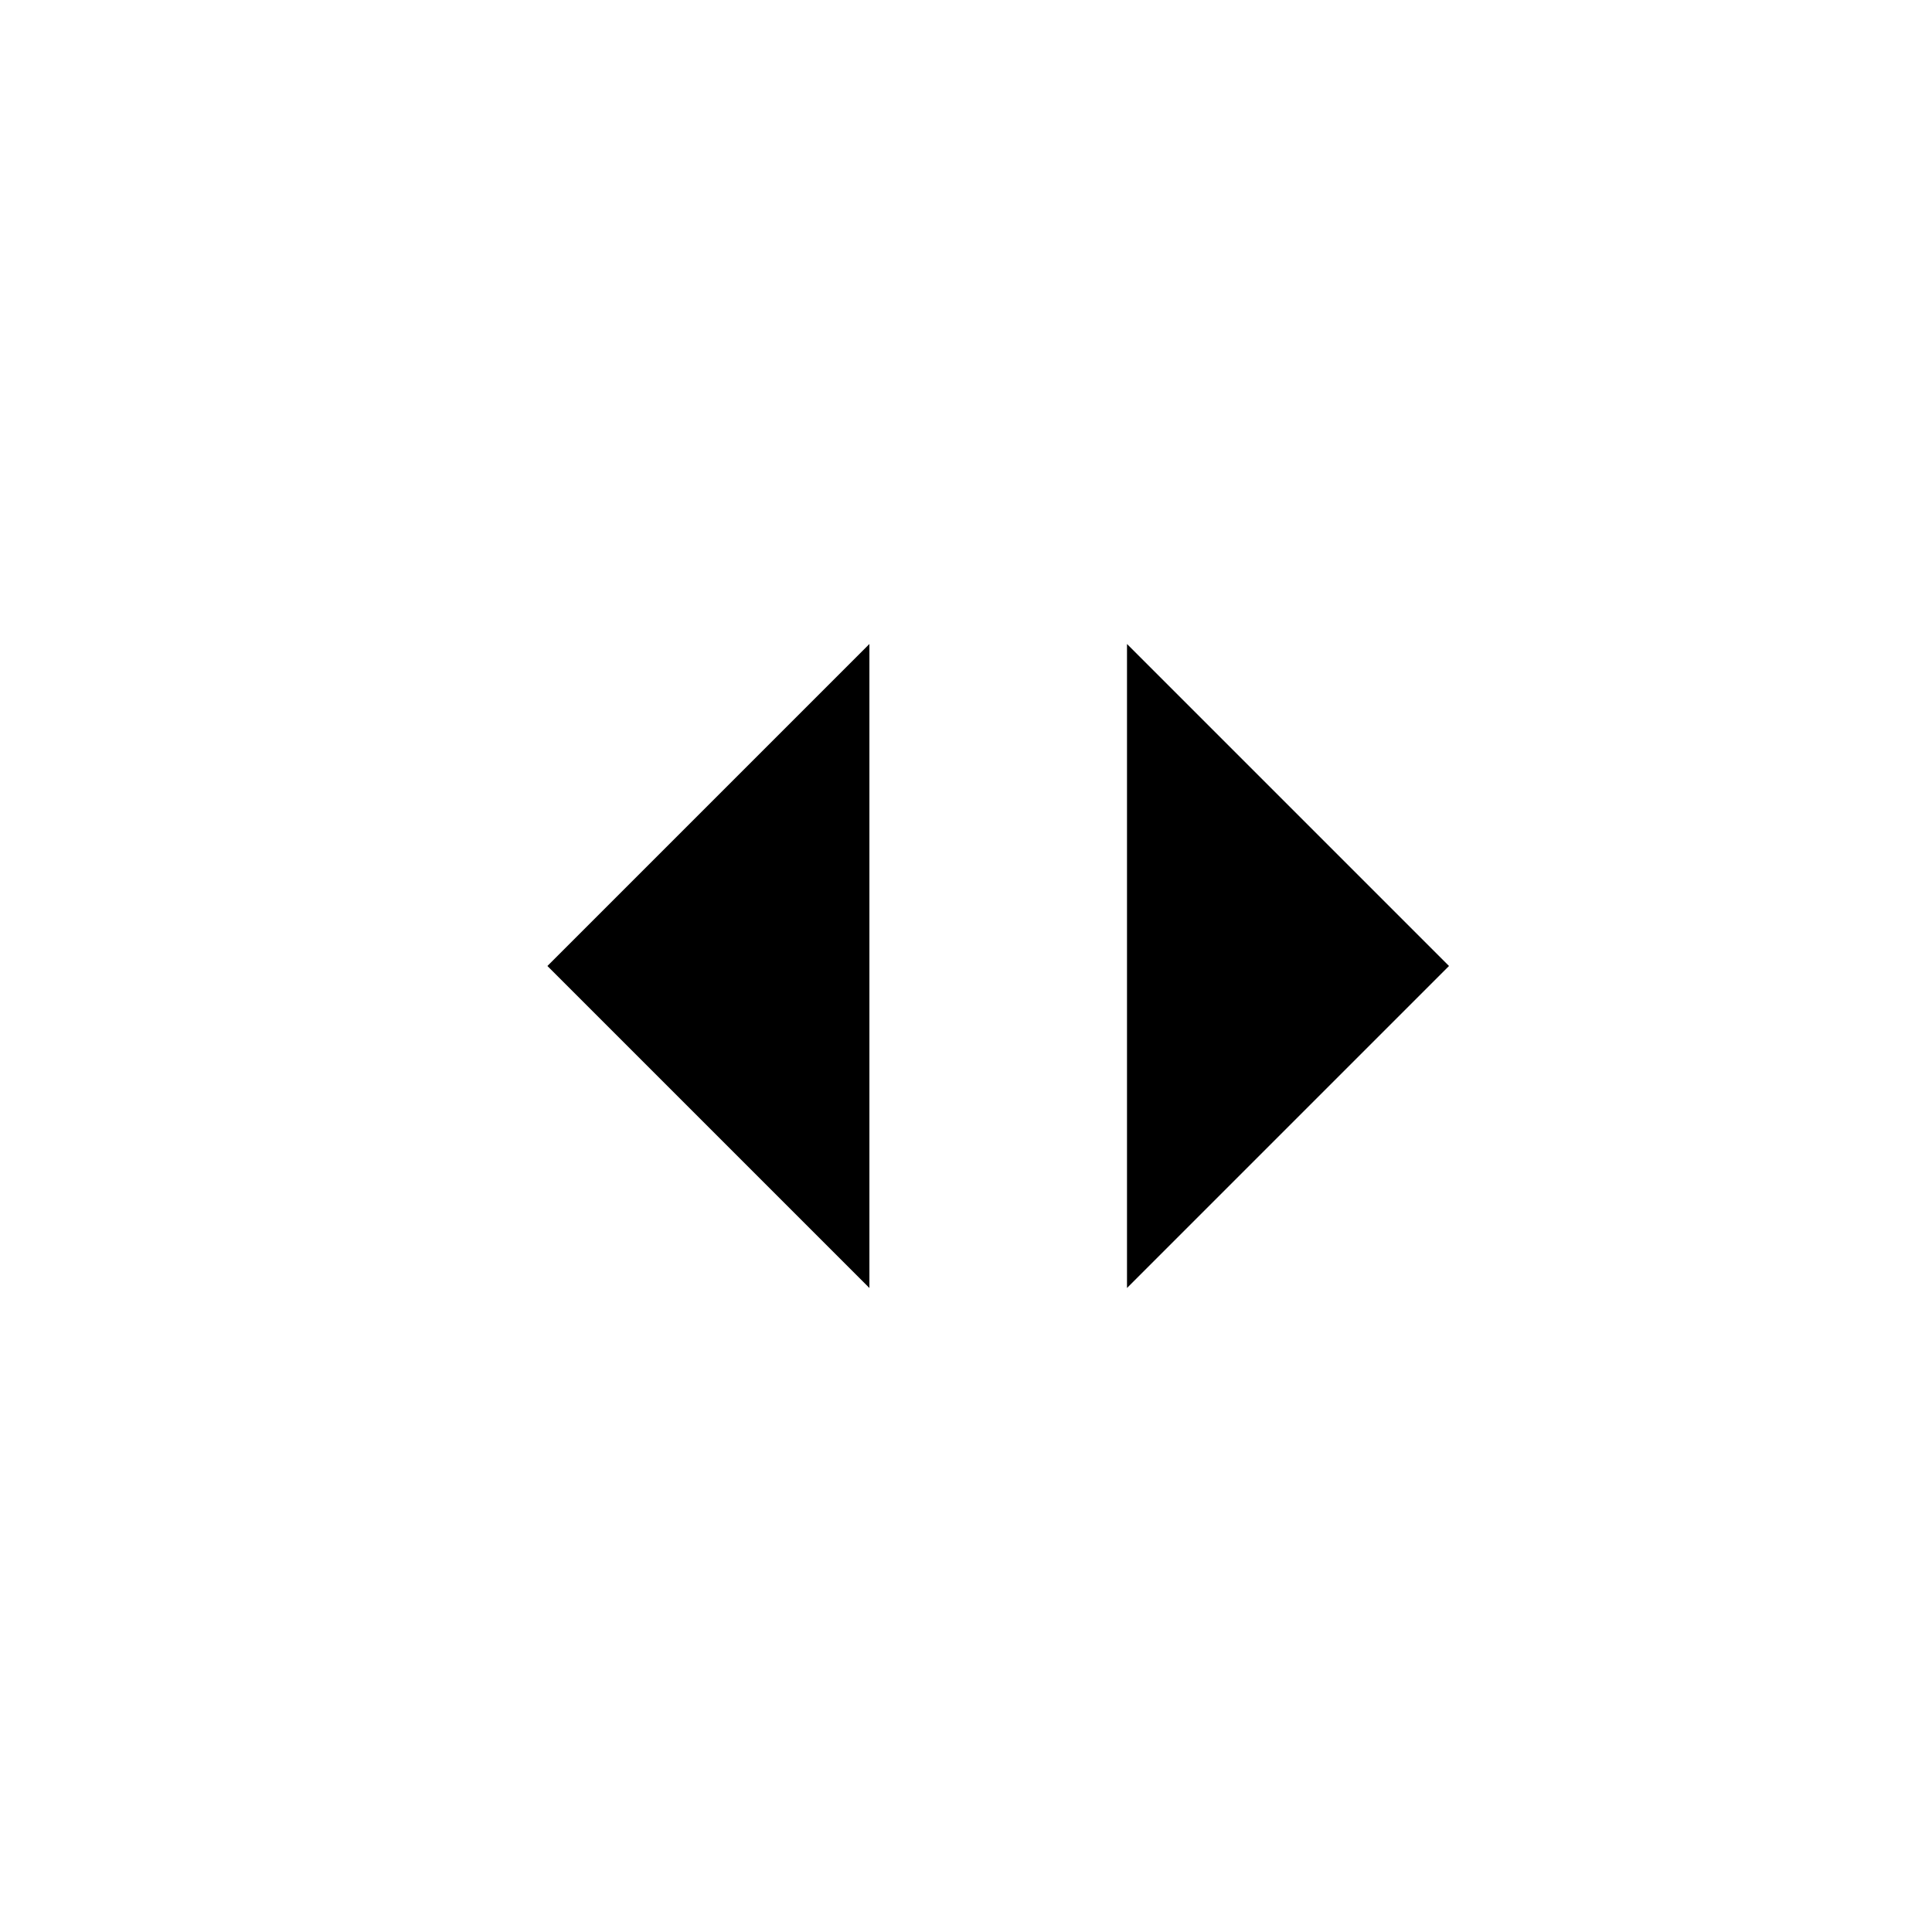 <?xml version="1.0" encoding="UTF-8" standalone="no"?>
<svg width="30px" height="30px" viewBox="0 0 30 30" version="1.1" xmlns="http://www.w3.org/2000/svg" xmlns:xlink="http://www.w3.org/1999/xlink" xmlns:sketch="http://www.bohemiancoding.com/sketch/ns">
    <!-- Generator: Sketch 3.3.2 (12043) - http://www.bohemiancoding.com/sketch -->
    <title>arrow-drop-sort-horiz</title>
    <desc>Created with Sketch.</desc>
    <defs></defs>
    <g id="Page-1" stroke="none" stroke-width="1" fill="none" fill-rule="evenodd" sketch:type="MSPage">
        <g id="arrow-drop-down-copy-4" sketch:type="MSLayerGroup" transform="translate(11, 15) rotate(-270) translate(-11, -15) translate(6, 12.5)" fill="#000000">
            <path d="M0,0 L5,5 L10,0 L0,0 Z" id="Shape" sketch:type="MSShapeGroup"></path>
        </g>
        <g id="arrow-drop-up-copy-2" sketch:type="MSLayerGroup" transform="translate(20, 15) rotate(-270) translate(-20, -15) translate(15, 12.5)" fill="#000000">
            <path d="M0,5 L5,0 L10,5 L0,5 Z" id="Shape" sketch:type="MSShapeGroup"></path>
        </g>
    </g>
</svg>